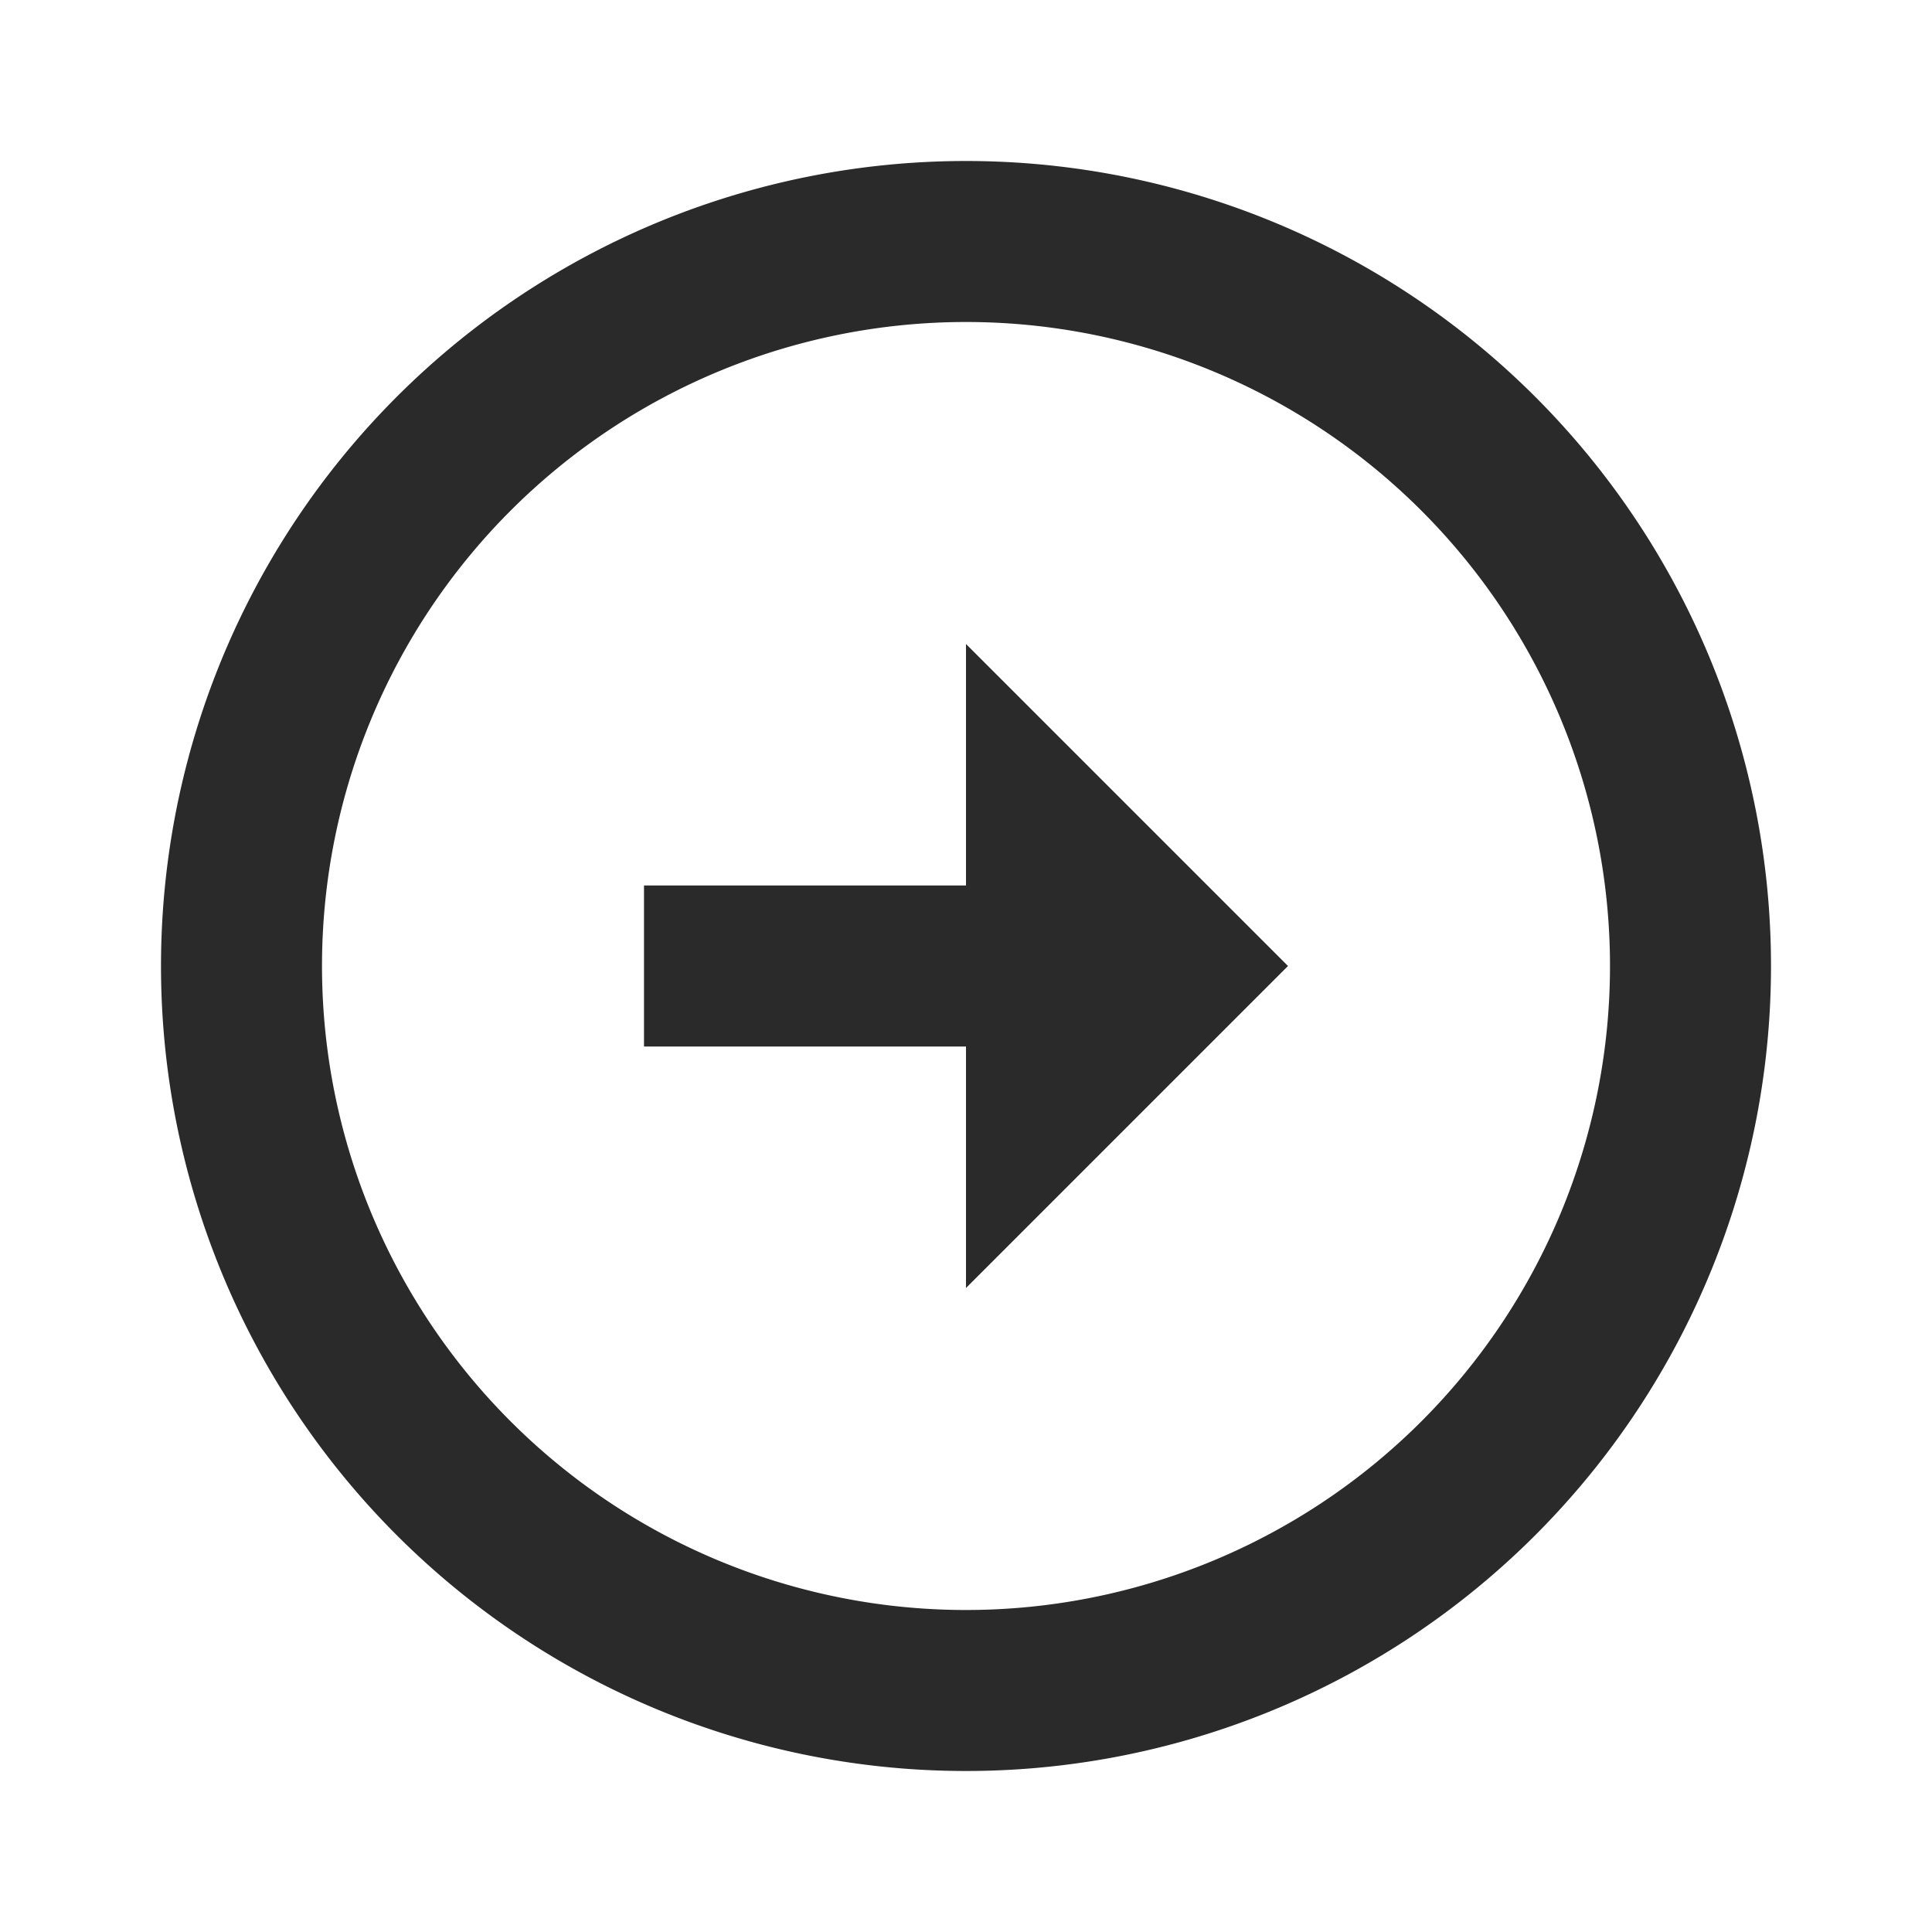 <svg xmlns="http://www.w3.org/2000/svg" xmlns:xlink="http://www.w3.org/1999/xlink" width="24" height="24" viewBox="0 0 24 24">
  <defs>
    <clipPath id="clip-Arrow_">
      <rect width="24" height="24"/>
    </clipPath>
  </defs>
  <g id="Arrow_" data-name="Arrow " clip-path="url(#clip-Arrow_)">
    <g id="Group_13183" data-name="Group 13183">
      <path id="Path_4833" data-name="Path 4833" d="M0,0H24V24H0Z" fill="none"/>
      <path id="Path_4834" data-name="Path 4834" d="M12,11V8l4,4-4,4V13H8V11Zm0-9A10,10,0,1,1,2,12,10,10,0,0,1,12,2Zm0,18a8,8,0,1,0-8-8A8,8,0,0,0,12,20Z" fill="#2b2a2a"/>
    </g>
  </g>
</svg>
